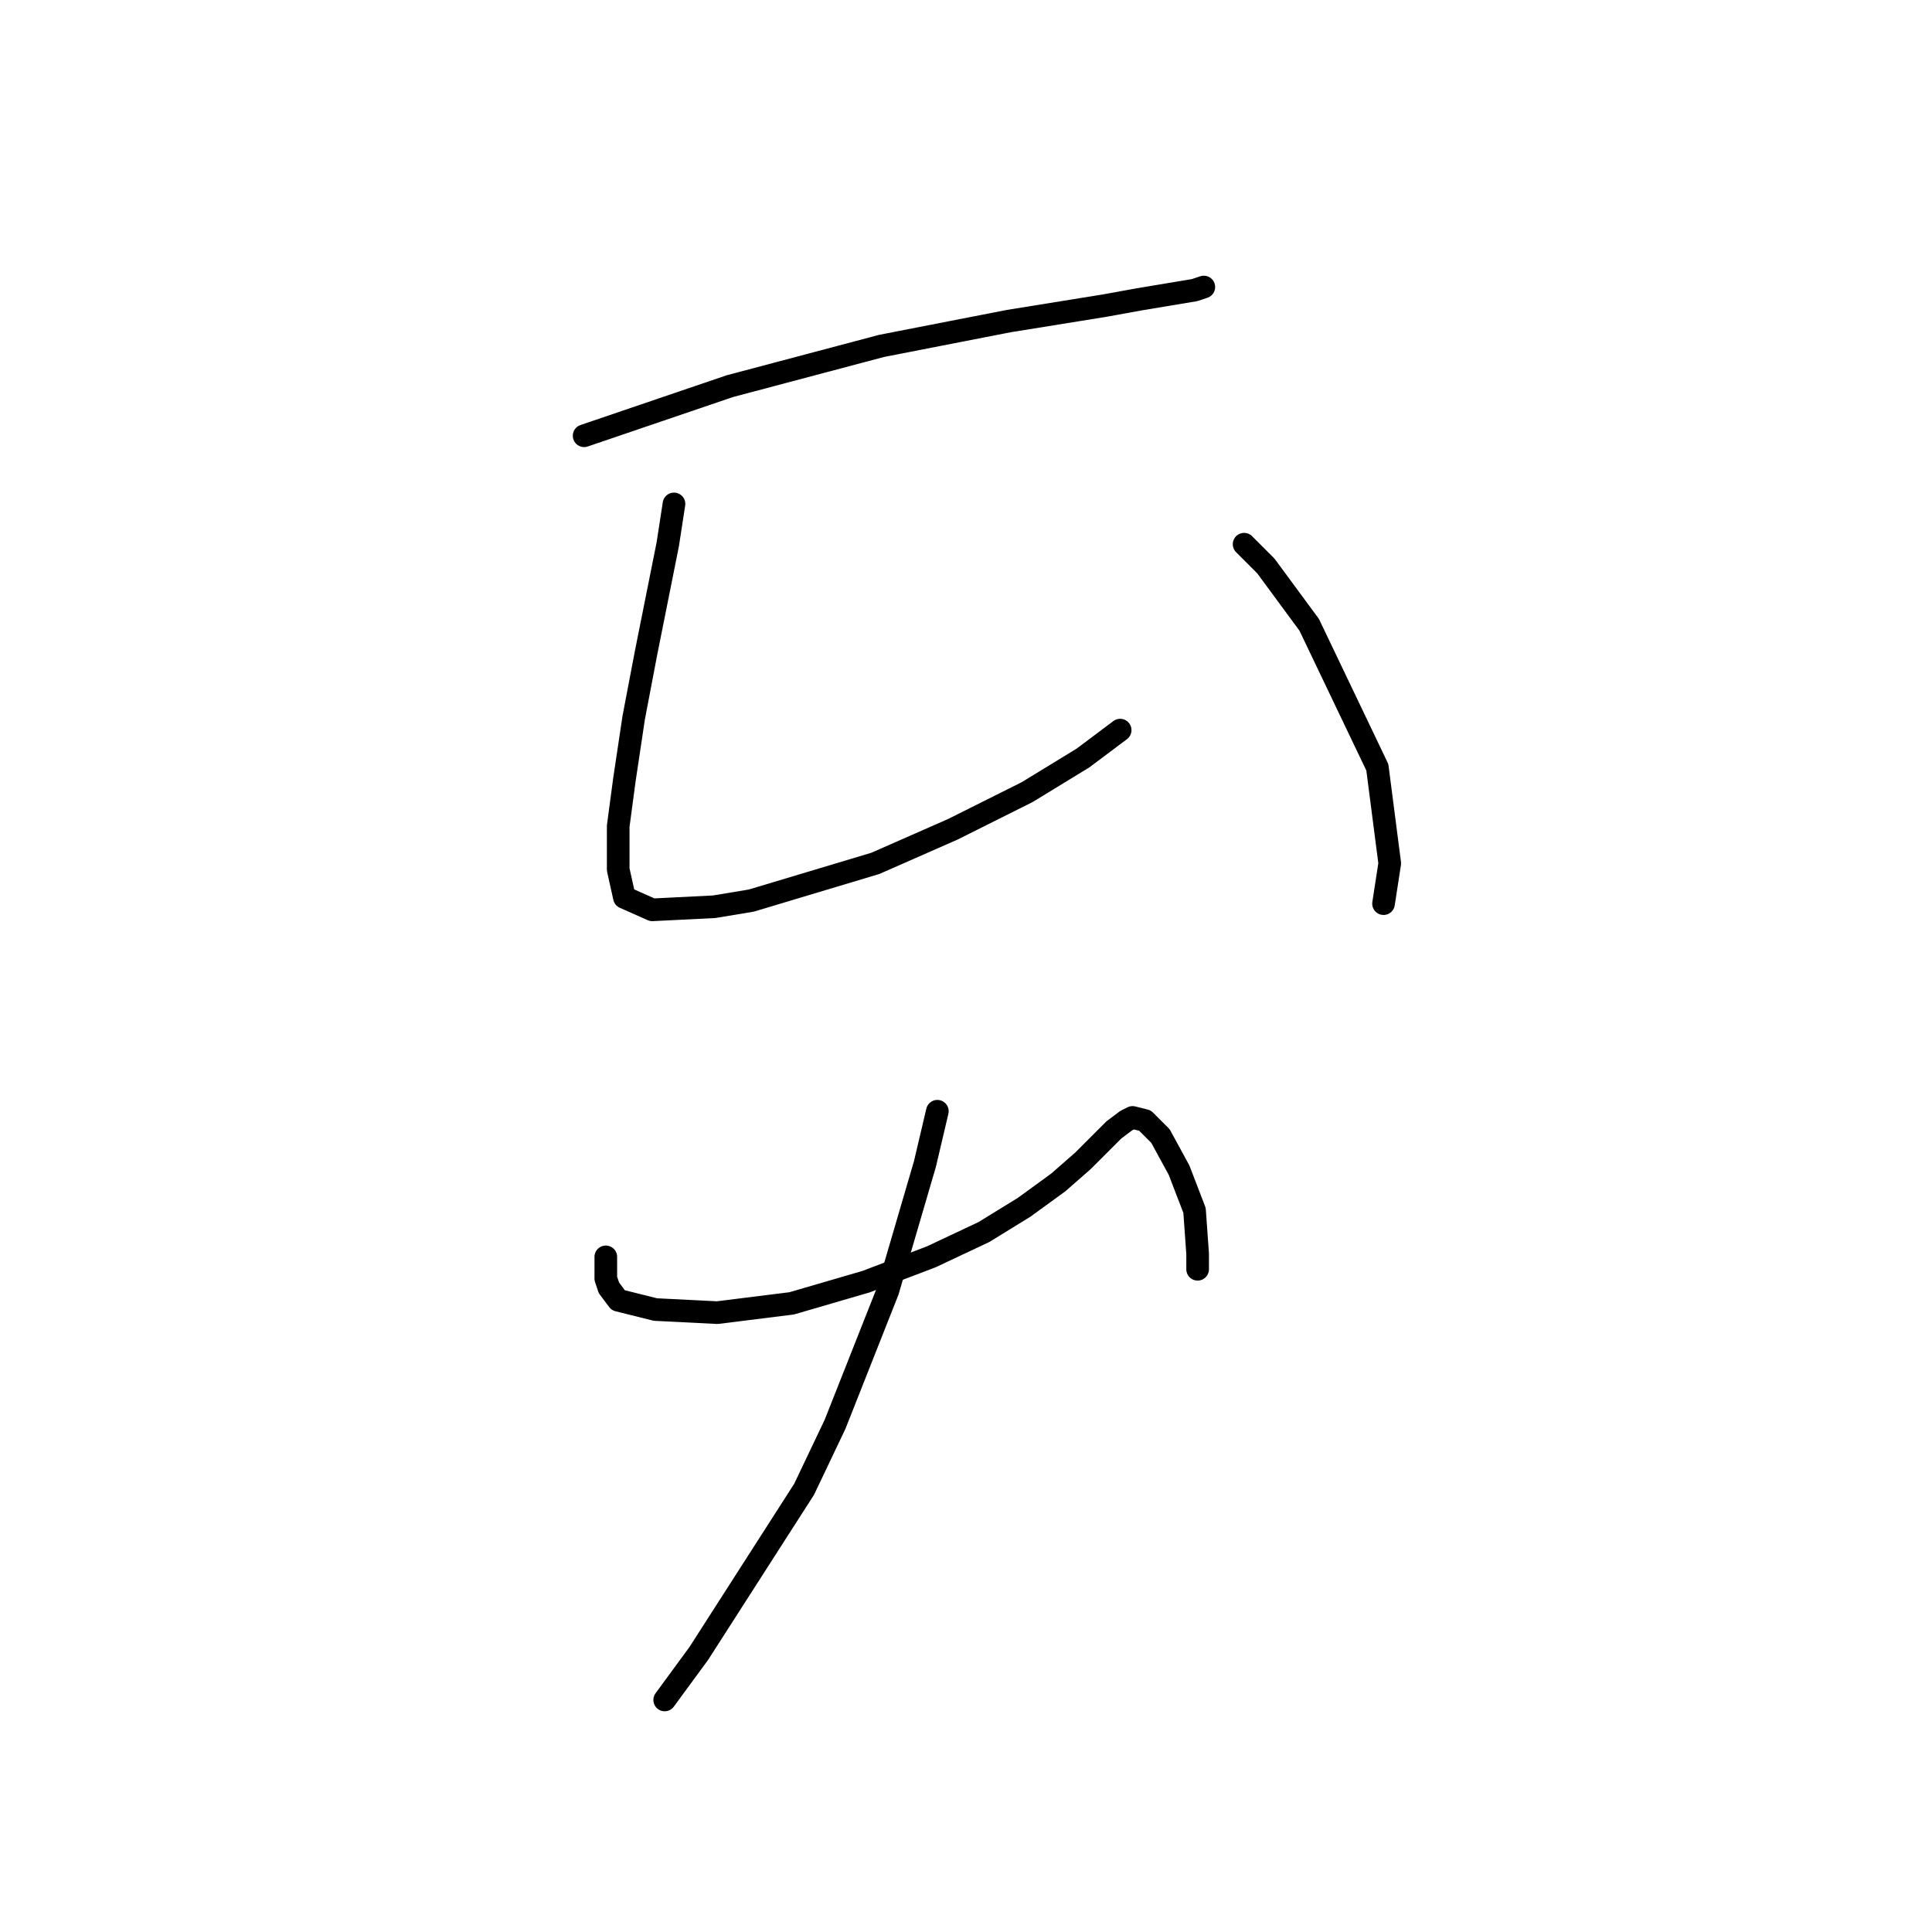 <?xml version="1.0" standalone="no"?>
    <svg width="256" height="256" xmlns="http://www.w3.org/2000/svg" version="1.1">
    <polyline stroke="black" stroke-width="3" stroke-linecap="round" fill="transparent" stroke-linejoin="round" points="77.399 57.74 96.696 51.171 116.814 45.834 133.647 42.549 146.375 40.496 150.891 39.675 158.282 38.444 159.513 38.033 159.513 38.033 " />
        <polyline stroke="black" stroke-width="3" stroke-linecap="round" fill="transparent" stroke-linejoin="round" points="89.306 66.773 88.484 72.11 85.611 86.48 83.968 95.102 82.737 103.314 81.915 109.472 81.915 113.578 81.915 115.22 82.737 118.916 86.432 120.558 94.643 120.147 99.57 119.326 115.993 114.399 126.257 109.883 136.111 104.956 143.501 100.44 148.428 96.745 148.428 96.745 " />
        <polyline stroke="black" stroke-width="3" stroke-linecap="round" fill="transparent" stroke-linejoin="round" points="164.851 72.11 167.725 74.984 173.473 82.785 182.505 101.672 184.148 114.399 183.326 119.737 183.326 119.737 " />
        <polyline stroke="black" stroke-width="3" stroke-linecap="round" fill="transparent" stroke-linejoin="round" points="80.273 166.542 80.273 169.416 80.684 170.647 81.915 172.29 86.842 173.521 95.054 173.932 104.907 172.7 114.761 169.826 123.383 166.542 130.363 163.257 135.7 159.973 140.216 156.688 143.501 153.814 145.964 151.351 147.607 149.708 149.249 148.477 150.07 148.066 151.712 148.477 153.765 150.529 156.229 155.046 158.282 160.383 158.692 166.131 158.692 168.184 158.692 168.184 " />
        <polyline stroke="black" stroke-width="3" stroke-linecap="round" fill="transparent" stroke-linejoin="round" points="124.204 147.245 122.562 154.225 117.635 171.058 110.655 188.713 106.55 197.335 92.59 219.095 88.074 225.253 88.074 225.253 " />
        </svg>